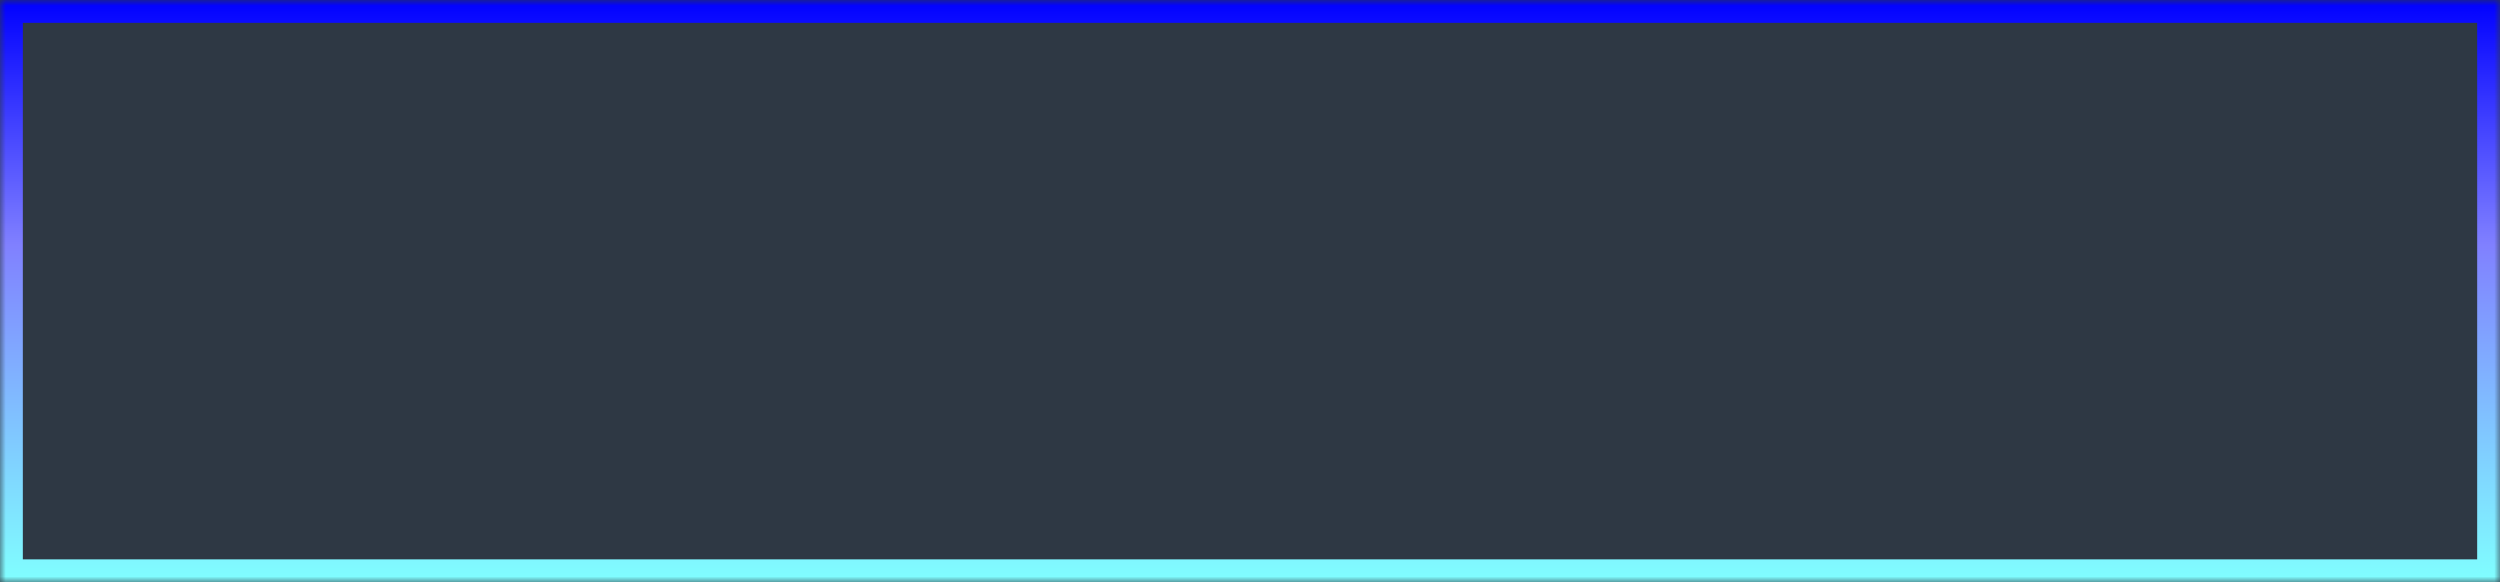 ﻿<?xml version="1.0" encoding="utf-8"?>
<svg version="1.1" xmlns:xlink="http://www.w3.org/1999/xlink" width="219px" height="51px" xmlns="http://www.w3.org/2000/svg">
  <rect width="100%" height="100%" fill="#333333" stroke="none"/>
  <defs>
    <linearGradient gradientUnits="userSpaceOnUse" x1="109.5" y1="0" x2="109.5" y2="51" id="LinearGradient902">
      <stop id="Stop903" stop-color="#0000ff" offset="0" />
      <stop id="Stop904" stop-color="#8080ff" offset="0.42" />
      <stop id="Stop905" stop-color="#80ffff" offset="1" />
    </linearGradient>
    <mask fill="white" id="clip906">
      <path d="M 0 51  L 0 25.5  L 0 0  L 219 0  L 219 25.5  L 219 51  L 0 51  Z " fill-rule="evenodd" />
    </mask>
  </defs>
  <g>
    <path d="M 0 51  L 0 25.5  L 0 0  L 219 0  L 219 25.5  L 219 51  L 0 51  Z " fill-rule="nonzero" fill="#016fe8" stroke="none" fill-opacity="0.098" />
    <path d="M 0 51  L 0 25.5  L 0 0  L 219 0  L 219 25.5  L 219 51  L 0 51  Z " stroke-width="4" stroke="url(#LinearGradient902)" fill="none" mask="url(#clip906)" />
  </g>
</svg>